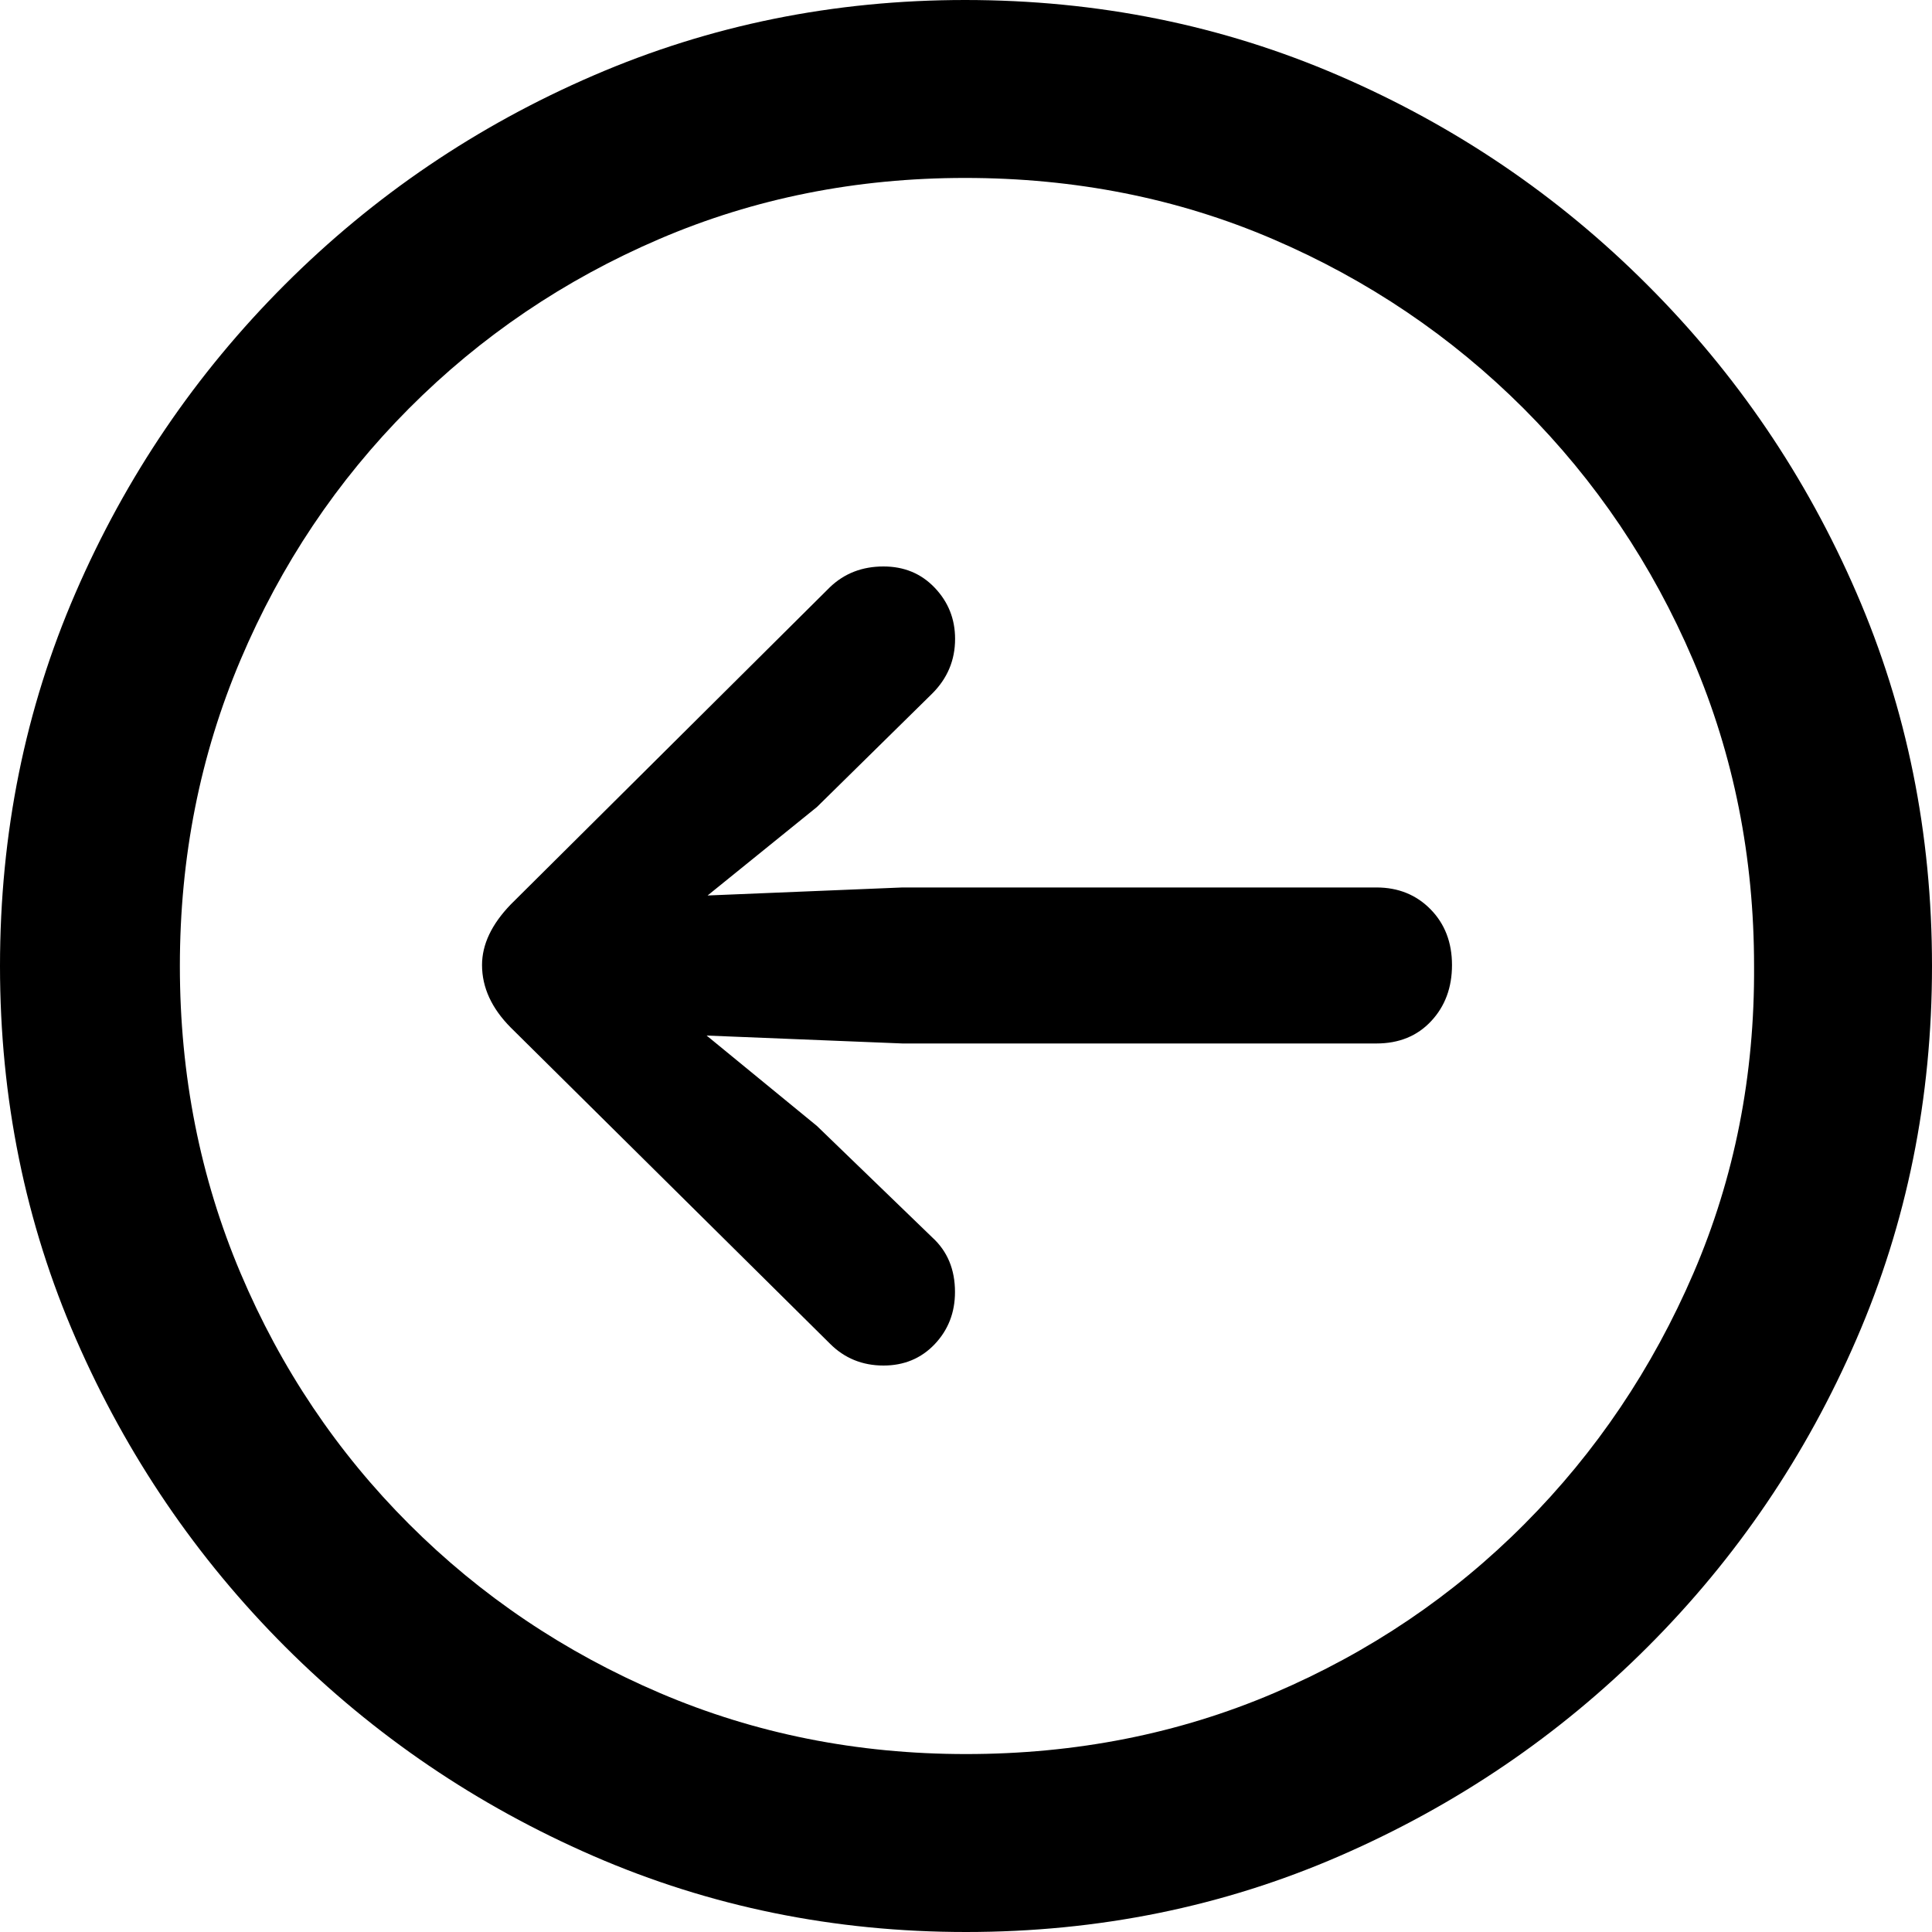 <svg xmlns="http://www.w3.org/2000/svg" width="20" height="20" viewBox="0 0 20 20">
    <defs>
        <filter id="7rwyz9wnqa" color-interpolation-filters="auto">
            <feColorMatrix in="SourceGraphic" values="0 0 0 0 0 0 0 0 0 0 0 0 0 0 0 0 0 0 1 0"/>
        </filter>
    </defs>
    <g fill="none" fill-rule="evenodd">
        <g filter="url(#7rwyz9wnqa)" transform="translate(-699, -837)">
            <g fill="#000" fill-rule="nonzero">
                <path d="M9.99 0c1.371 0 2.66.26 3.868.782 1.207.521 2.272 1.243 3.194 2.166.923.922 1.645 1.985 2.166 3.189C19.74 7.34 20 8.628 20 10c0 1.372-.26 2.66-.782 3.863-.521 1.204-1.241 2.265-2.16 3.184-.92.92-1.983 1.641-3.19 2.166-1.207.525-2.496.787-3.868.787-1.365 0-2.65-.262-3.858-.787-1.207-.525-2.27-1.247-3.19-2.166-.918-.919-1.64-1.98-2.165-3.184C.262 12.66 0 11.372 0 10c0-1.372.26-2.66.782-3.863.521-1.204 1.243-2.267 2.166-3.19.922-.922 1.987-1.644 3.194-2.165C7.349.26 8.632 0 9.99 0zm0 1.842c-1.125 0-2.18.21-3.164.632-.984.422-1.848 1.007-2.592 1.754-.745.748-1.326 1.616-1.744 2.603-.419.988-.628 2.044-.628 3.169 0 1.132.21 2.191.628 3.179.418.988 1 1.854 1.744 2.598.744.744 1.61 1.327 2.597 1.749.988.422 2.044.632 3.169.632 1.139 0 2.202-.21 3.19-.632.987-.422 1.851-1.005 2.592-1.75.74-.743 1.324-1.61 1.749-2.597.425-.988.634-2.047.627-3.179 0-1.125-.21-2.181-.632-3.169-.422-.987-1.007-1.855-1.754-2.603-.748-.747-1.614-1.332-2.598-1.754-.984-.422-2.046-.632-3.184-.632z" transform="translate(699, 837)"/>
                <path d="M9.146 14.136c.213 0 .39-.074.53-.221.14-.148.21-.328.21-.54 0-.234-.078-.422-.236-.566l-1.193-1.153-1.142-.936 2.027.082h4.907c.233 0 .422-.077.566-.231.144-.154.216-.348.216-.581 0-.233-.074-.426-.221-.576-.148-.151-.335-.227-.561-.227H9.342l-2.017.083 1.132-.916L9.65 7.18c.158-.158.237-.346.237-.566 0-.206-.07-.382-.211-.53-.14-.147-.317-.22-.53-.22-.22 0-.405.071-.555.215L5.288 9.362c-.199.206-.298.415-.298.628 0 .233.1.449.298.648l3.303 3.271c.15.151.336.227.555.227z" transform="translate(699, 837)"/>
            </g>
        </g>
    </g>
</svg>
